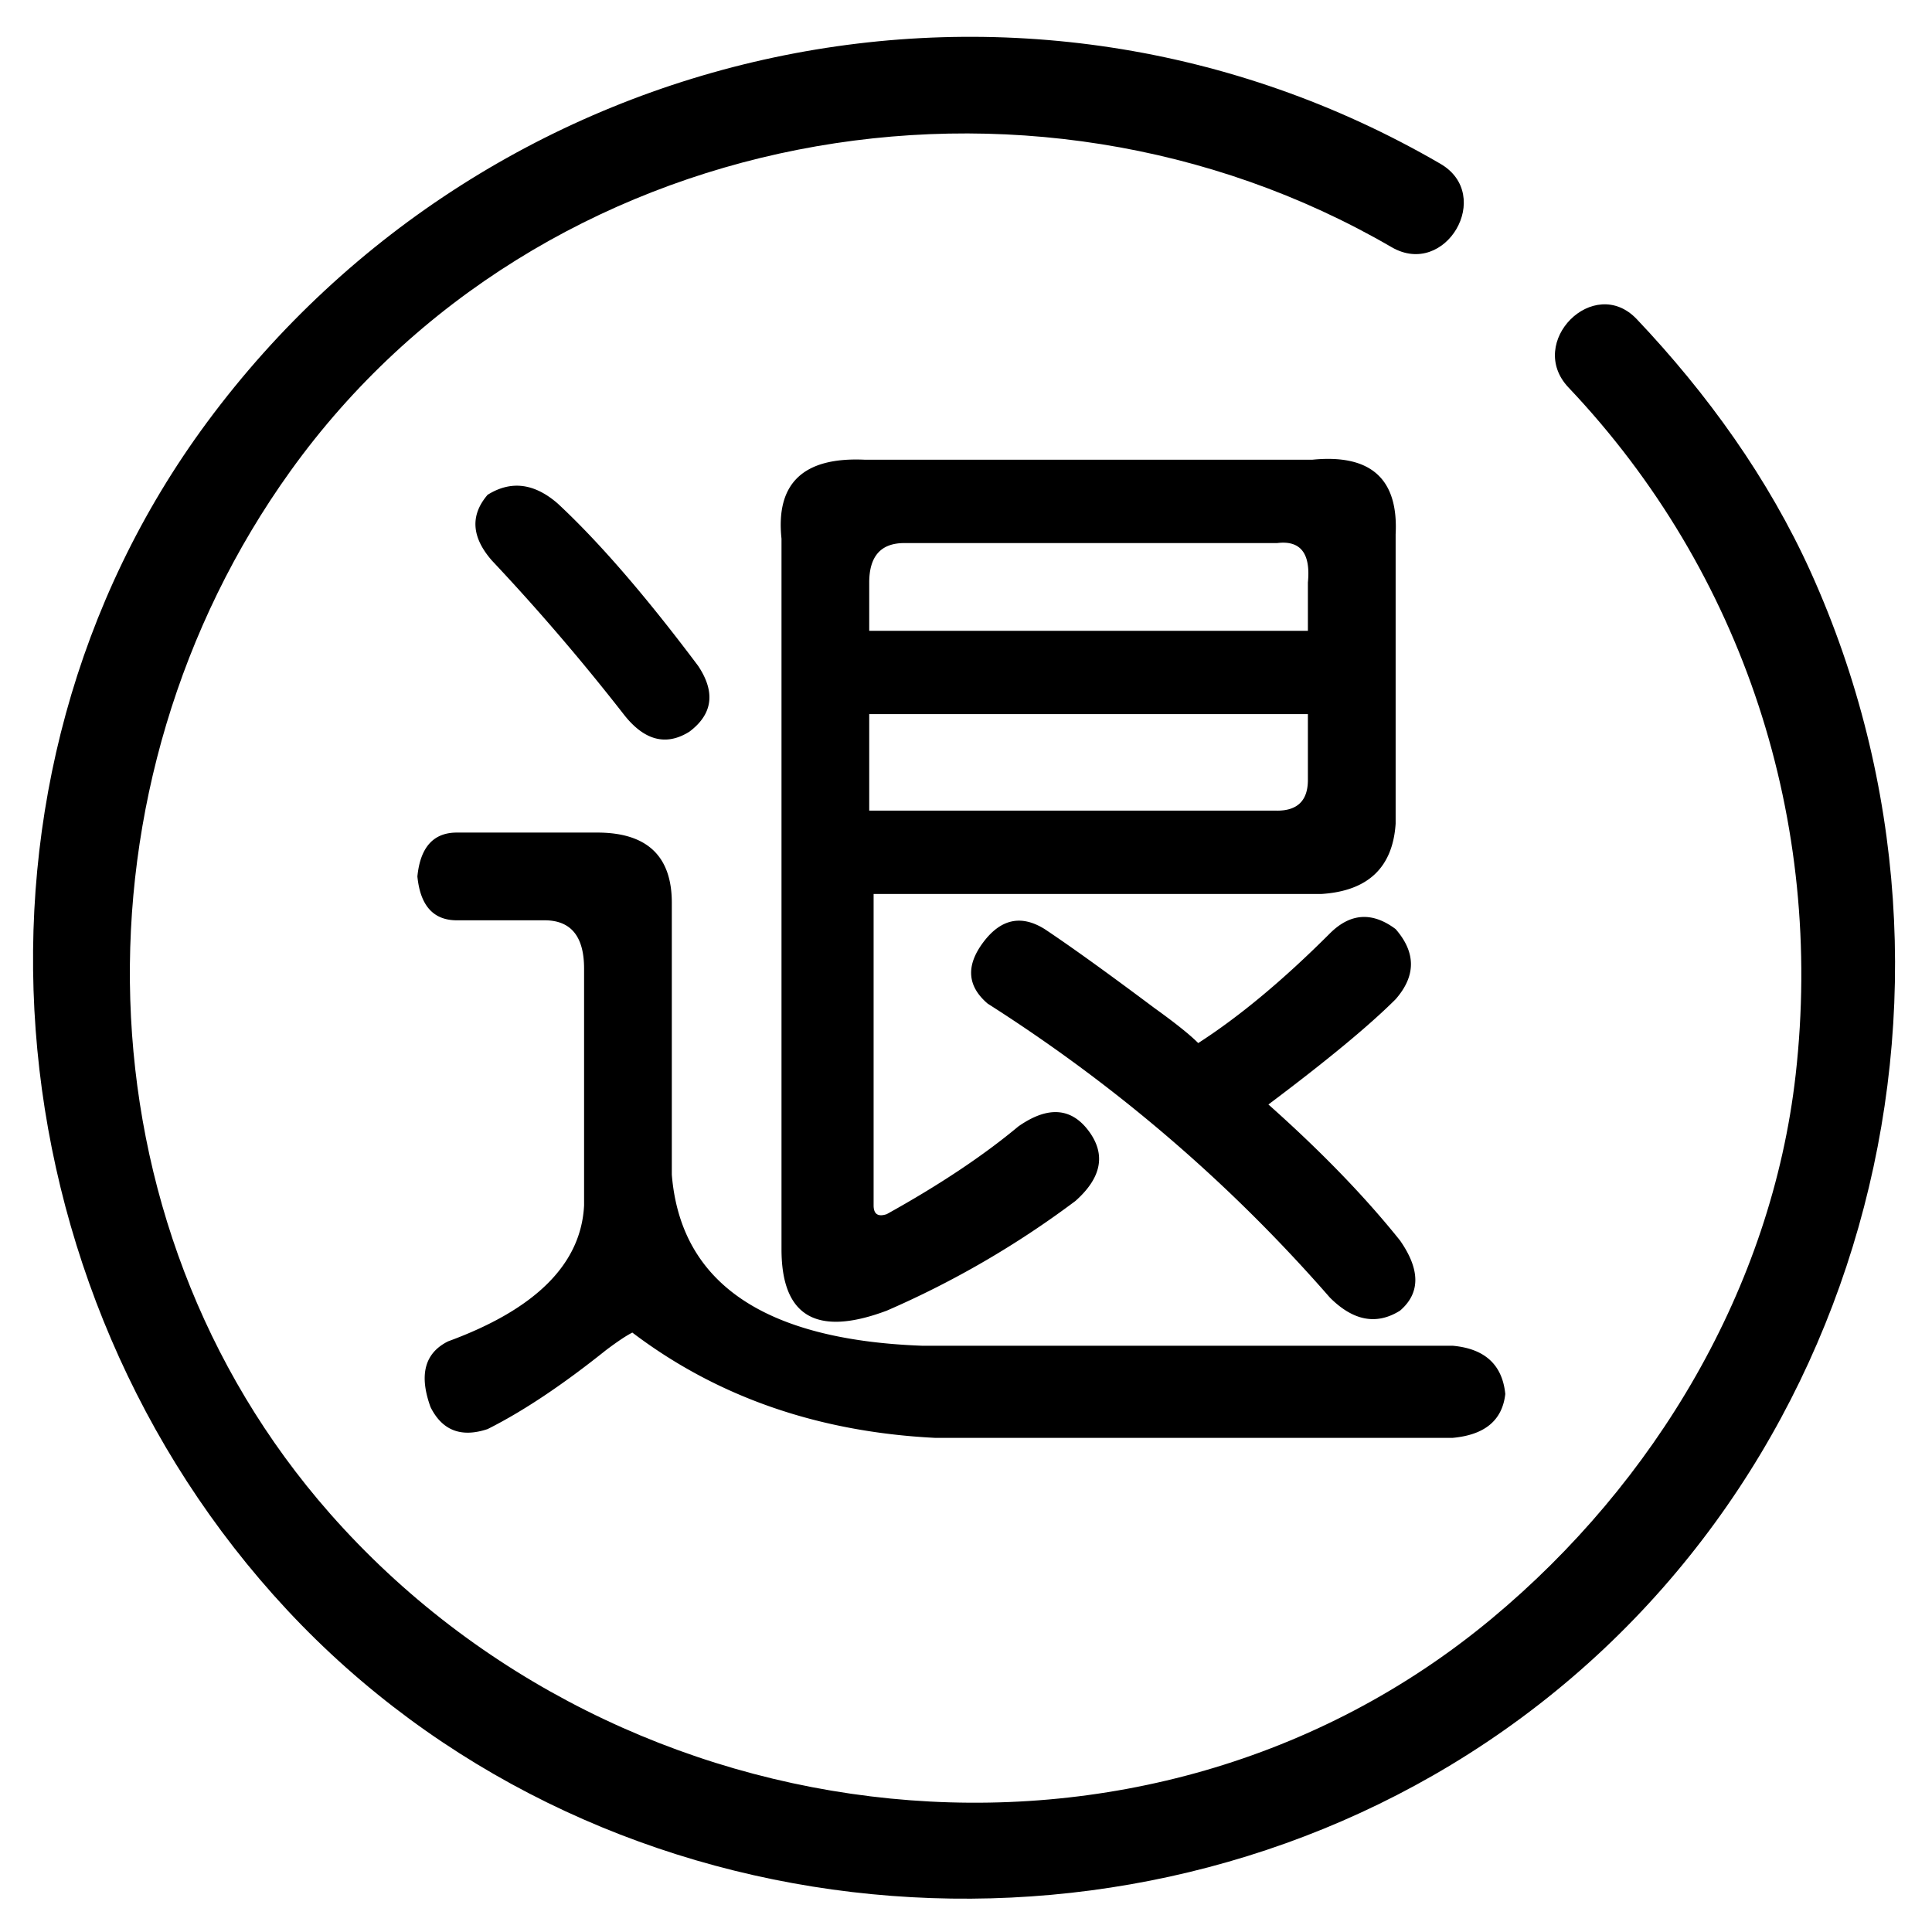 <?xml version="1.0" standalone="no"?><!DOCTYPE svg PUBLIC "-//W3C//DTD SVG 1.1//EN" "http://www.w3.org/Graphics/SVG/1.1/DTD/svg11.dtd"><svg t="1574174250068" class="icon" viewBox="0 0 1024 1024" version="1.1" xmlns="http://www.w3.org/2000/svg" p-id="2136" xmlns:xlink="http://www.w3.org/1999/xlink" width="200" height="200"><defs><style type="text/css"></style></defs><path d="M831.345 205.384c93.01 98.166 135.537 230.124 120.397 364.216-12.759 113.034-74.568 216.371-161.188 288.369-183.598 152.617-460.851 120.1-615.66-55.762C38.881 647.706 35.625 414.5 153.938 249.677c131.896-183.747 390.615-230.851 583.66-118.661 28.605 16.625 54.364-27.633 25.841-44.211C542.075-41.841 260.879 19.461 109.727 223.836c-140.201 189.573-116.152 459.259 42.399 629.422 160.215 171.945 429.348 201.395 626.217 76.416 208.62-132.439 282.143-403.558 181.412-626.432-22.426-49.608-54.866-94.648-92.211-134.062-22.743-24.013-58.89 12.257-36.198 36.204z" p-id="2137"></path><path d="M769.935 713.272c17.039 1.526 26.342 10.066 27.899 25.574-1.562 13.952-10.86 21.688-27.899 23.25H495.58c-62.008-3.123-115.487-21.724-160.425-55.798-3.123 1.562-7.777 4.649-13.952 9.298-23.25 18.601-44.175 32.548-62.776 41.851-13.952 4.649-24.049 0.763-30.223-11.628-6.211-17.075-3.123-28.698 9.298-34.877 46.5-17.039 70.513-41.052 72.074-72.074v-125.512c0-17.039-6.973-25.574-20.925-25.574h-46.5c-12.426 0-19.4-7.741-20.925-23.25 1.526-15.473 8.499-23.25 20.925-23.25h74.399c26.342 0 39.526 12.426 39.526 37.202V622.592c4.649 57.359 48.824 87.552 132.526 90.675h281.334zM370.033 352.937c9.298 13.952 7.741 25.574-4.649 34.877-12.426 7.777-24.049 4.649-34.877-9.298a1158.625 1158.625 0 0 0-69.75-81.377c-10.86-12.39-11.628-24.013-2.324-34.877 12.39-7.736 24.776-6.175 37.202 4.649 21.688 20.157 46.5 48.824 74.399 86.026z m369.679 83.697c-1.562 23.25-14.751 35.676-39.526 37.202H463.032v165.033c0 4.649 2.324 6.211 6.973 4.649 27.899-15.473 51.154-30.991 69.755-46.5 15.473-10.824 27.899-10.066 37.202 2.324 9.298 12.426 6.973 24.812-6.973 37.202a494.976 494.976 0 0 1-99.978 58.127c-37.202 13.952-55.798 3.123-55.798-32.548V285.512c-3.123-29.425 11.628-43.377 44.175-41.851h237.153c30.991-3.087 45.701 10.102 44.175 39.526v153.446zM460.708 334.336h232.504v-25.574c1.526-15.473-3.886-22.451-16.276-20.925H479.309c-12.426 0-18.601 6.973-18.601 20.925V334.336z m216.228 95.324c10.824 0 16.276-5.417 16.276-16.276v-34.877H460.708v51.149h216.228z m-65.101 104.591c10.824 7.772 18.601 13.947 23.25 18.596 21.688-13.952 44.938-33.285 69.75-58.086 10.824-10.824 22.451-11.628 34.877-2.324 10.824 12.426 10.824 24.806 0 37.176-13.952 13.937-36.434 32.532-67.425 55.788 27.899 24.812 51.149 48.824 69.75 72.074 10.824 15.508 10.824 27.899 0 37.202-12.426 7.777-24.812 5.448-37.202-6.973-52.71-60.452-113.162-112.364-181.35-155.766-10.865-9.283-11.628-20.096-2.324-32.522 9.298-12.39 20.127-14.715 32.548-6.973 13.952 9.293 33.316 23.245 58.127 41.81z" p-id="2138"></path></svg>